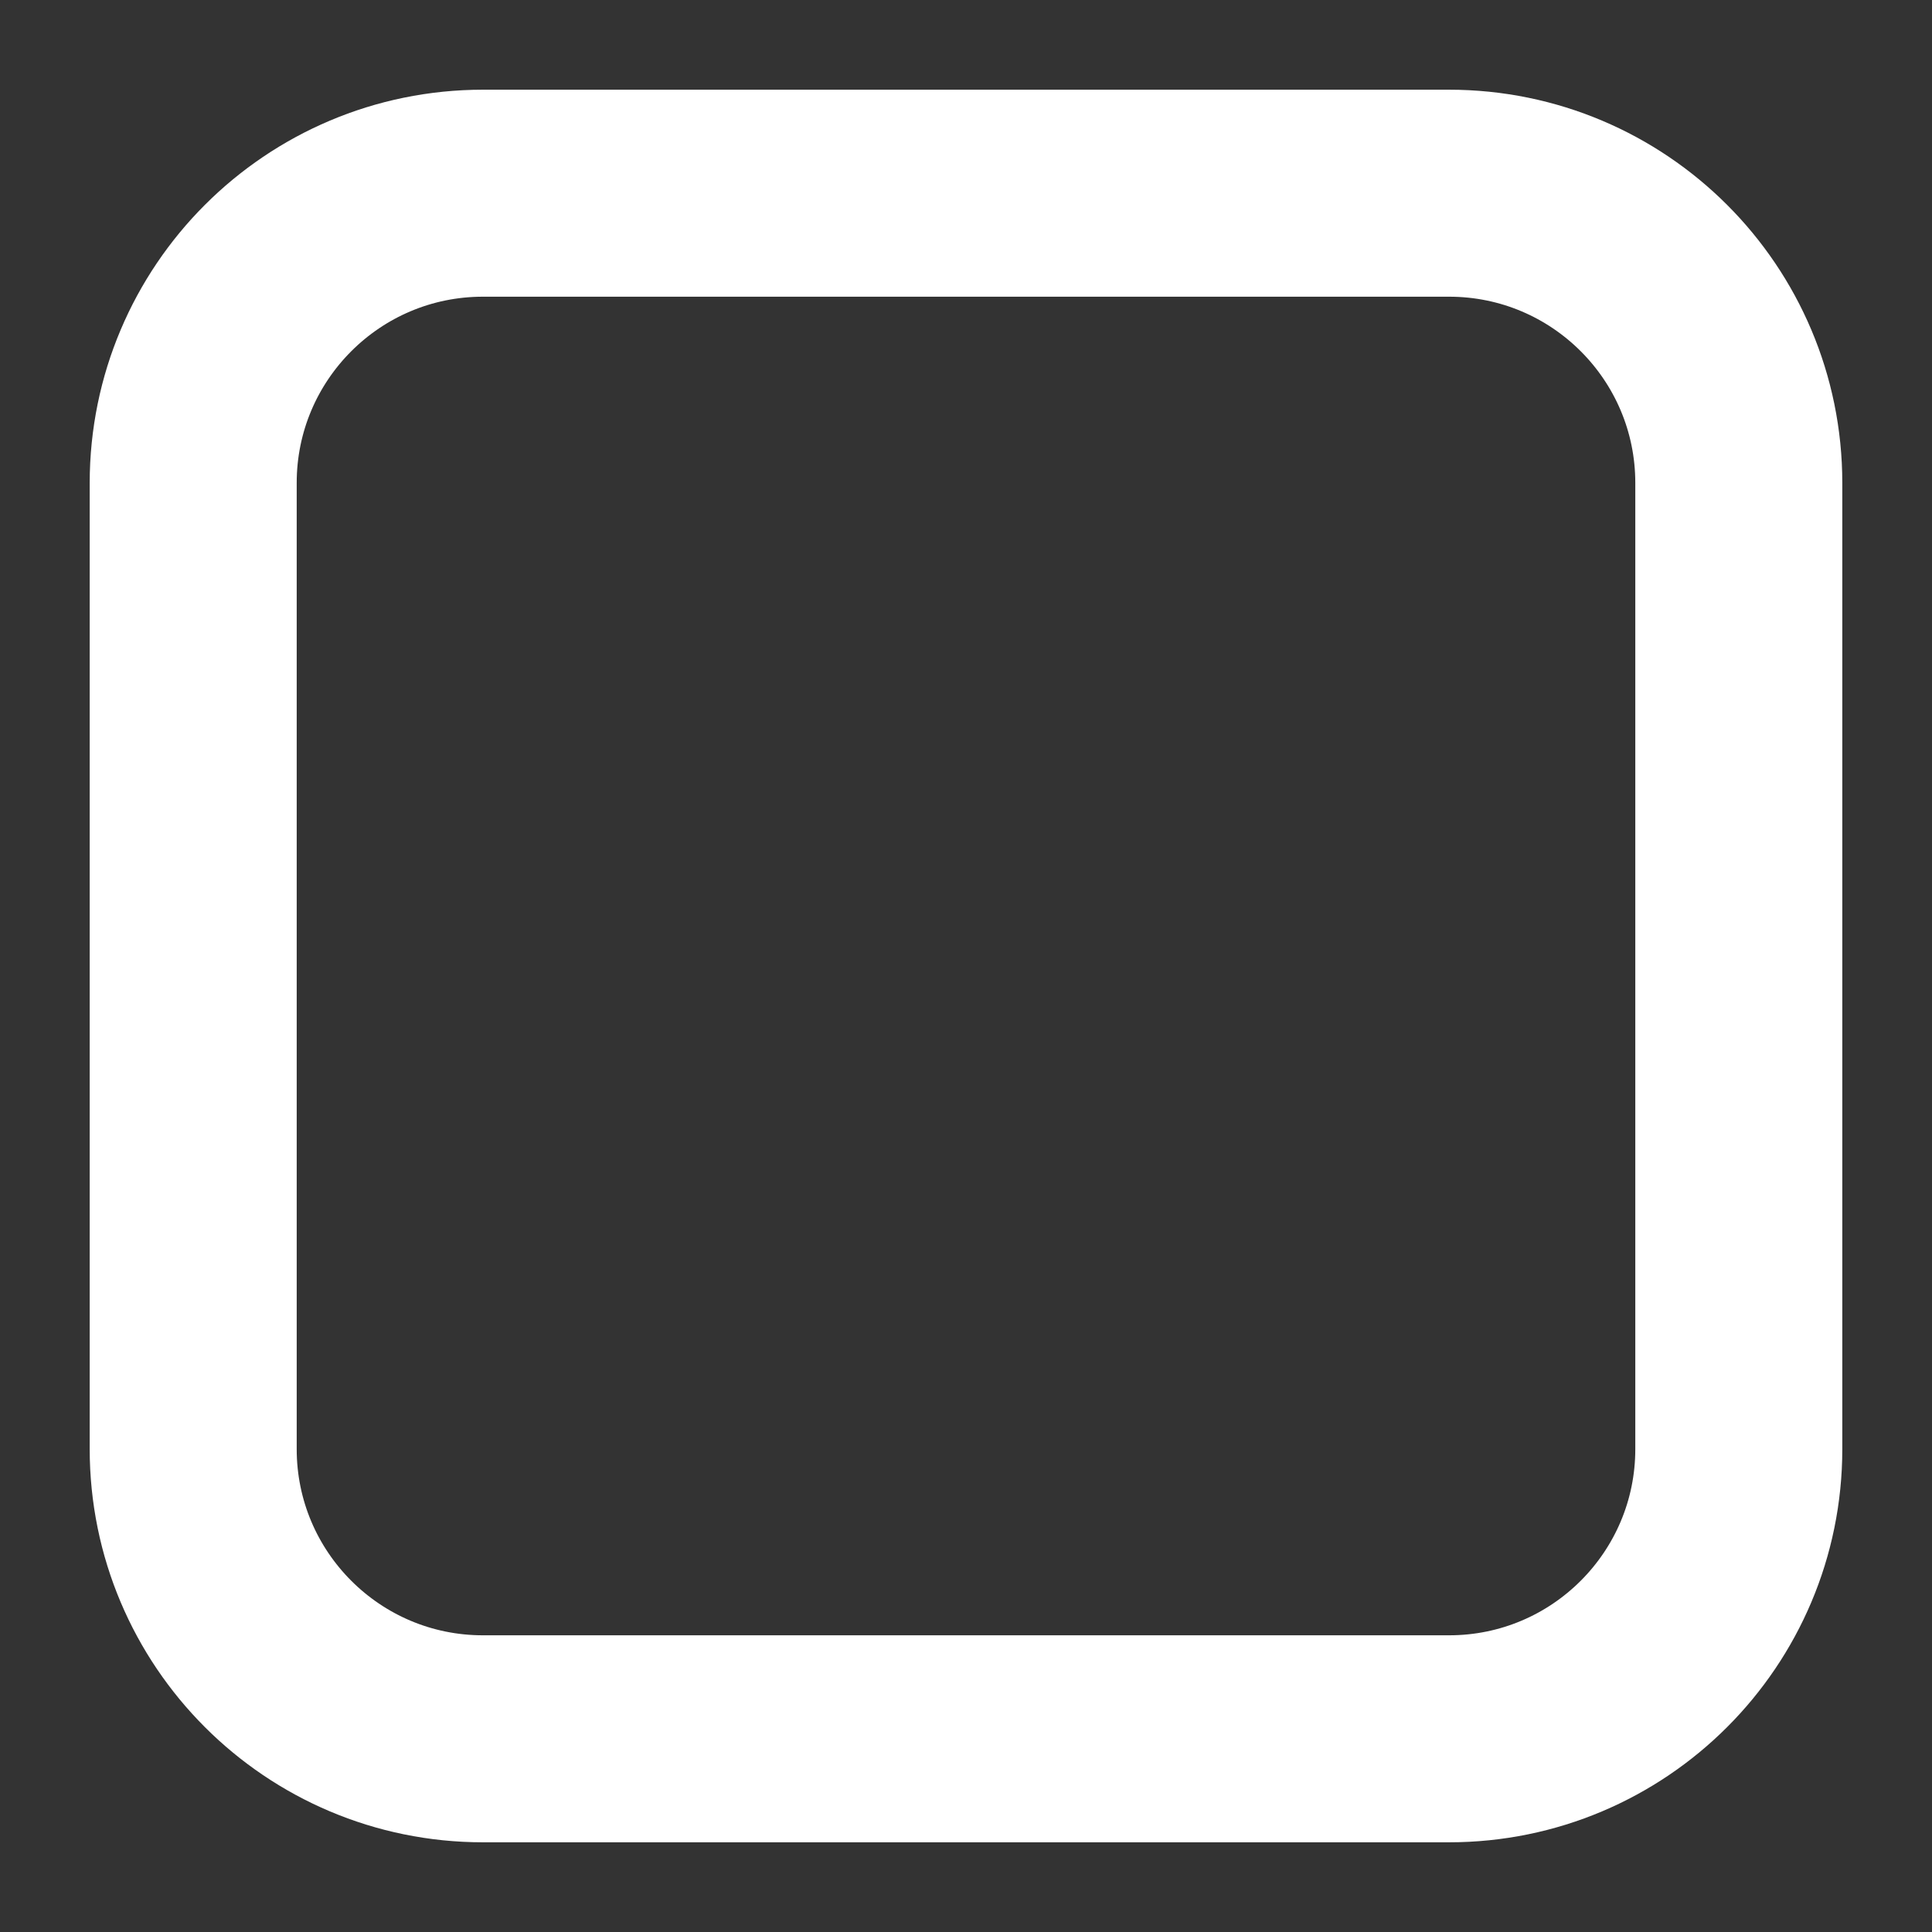<svg width="14" height="14" viewBox="0 0 14 14" fill="none" xmlns="http://www.w3.org/2000/svg">
<rect x="0" y="0" width="14" height="14" fill="#333333" stroke="none"/>
<path d="M10.5 1.4C11.66 1.4 12.6 2.34 12.6 3.5V10.5C12.6 11.66 11.66 12.6 10.5 12.6H3.5C2.34 12.6 1.4 11.66 1.4 10.5L1.4 3.5C1.4 2.34 2.34 1.4 3.5 1.4L10.5 1.4Z" stroke="white" stroke-width="1.5" stroke-linecap="round" stroke-linejoin="round"/>
</svg>
